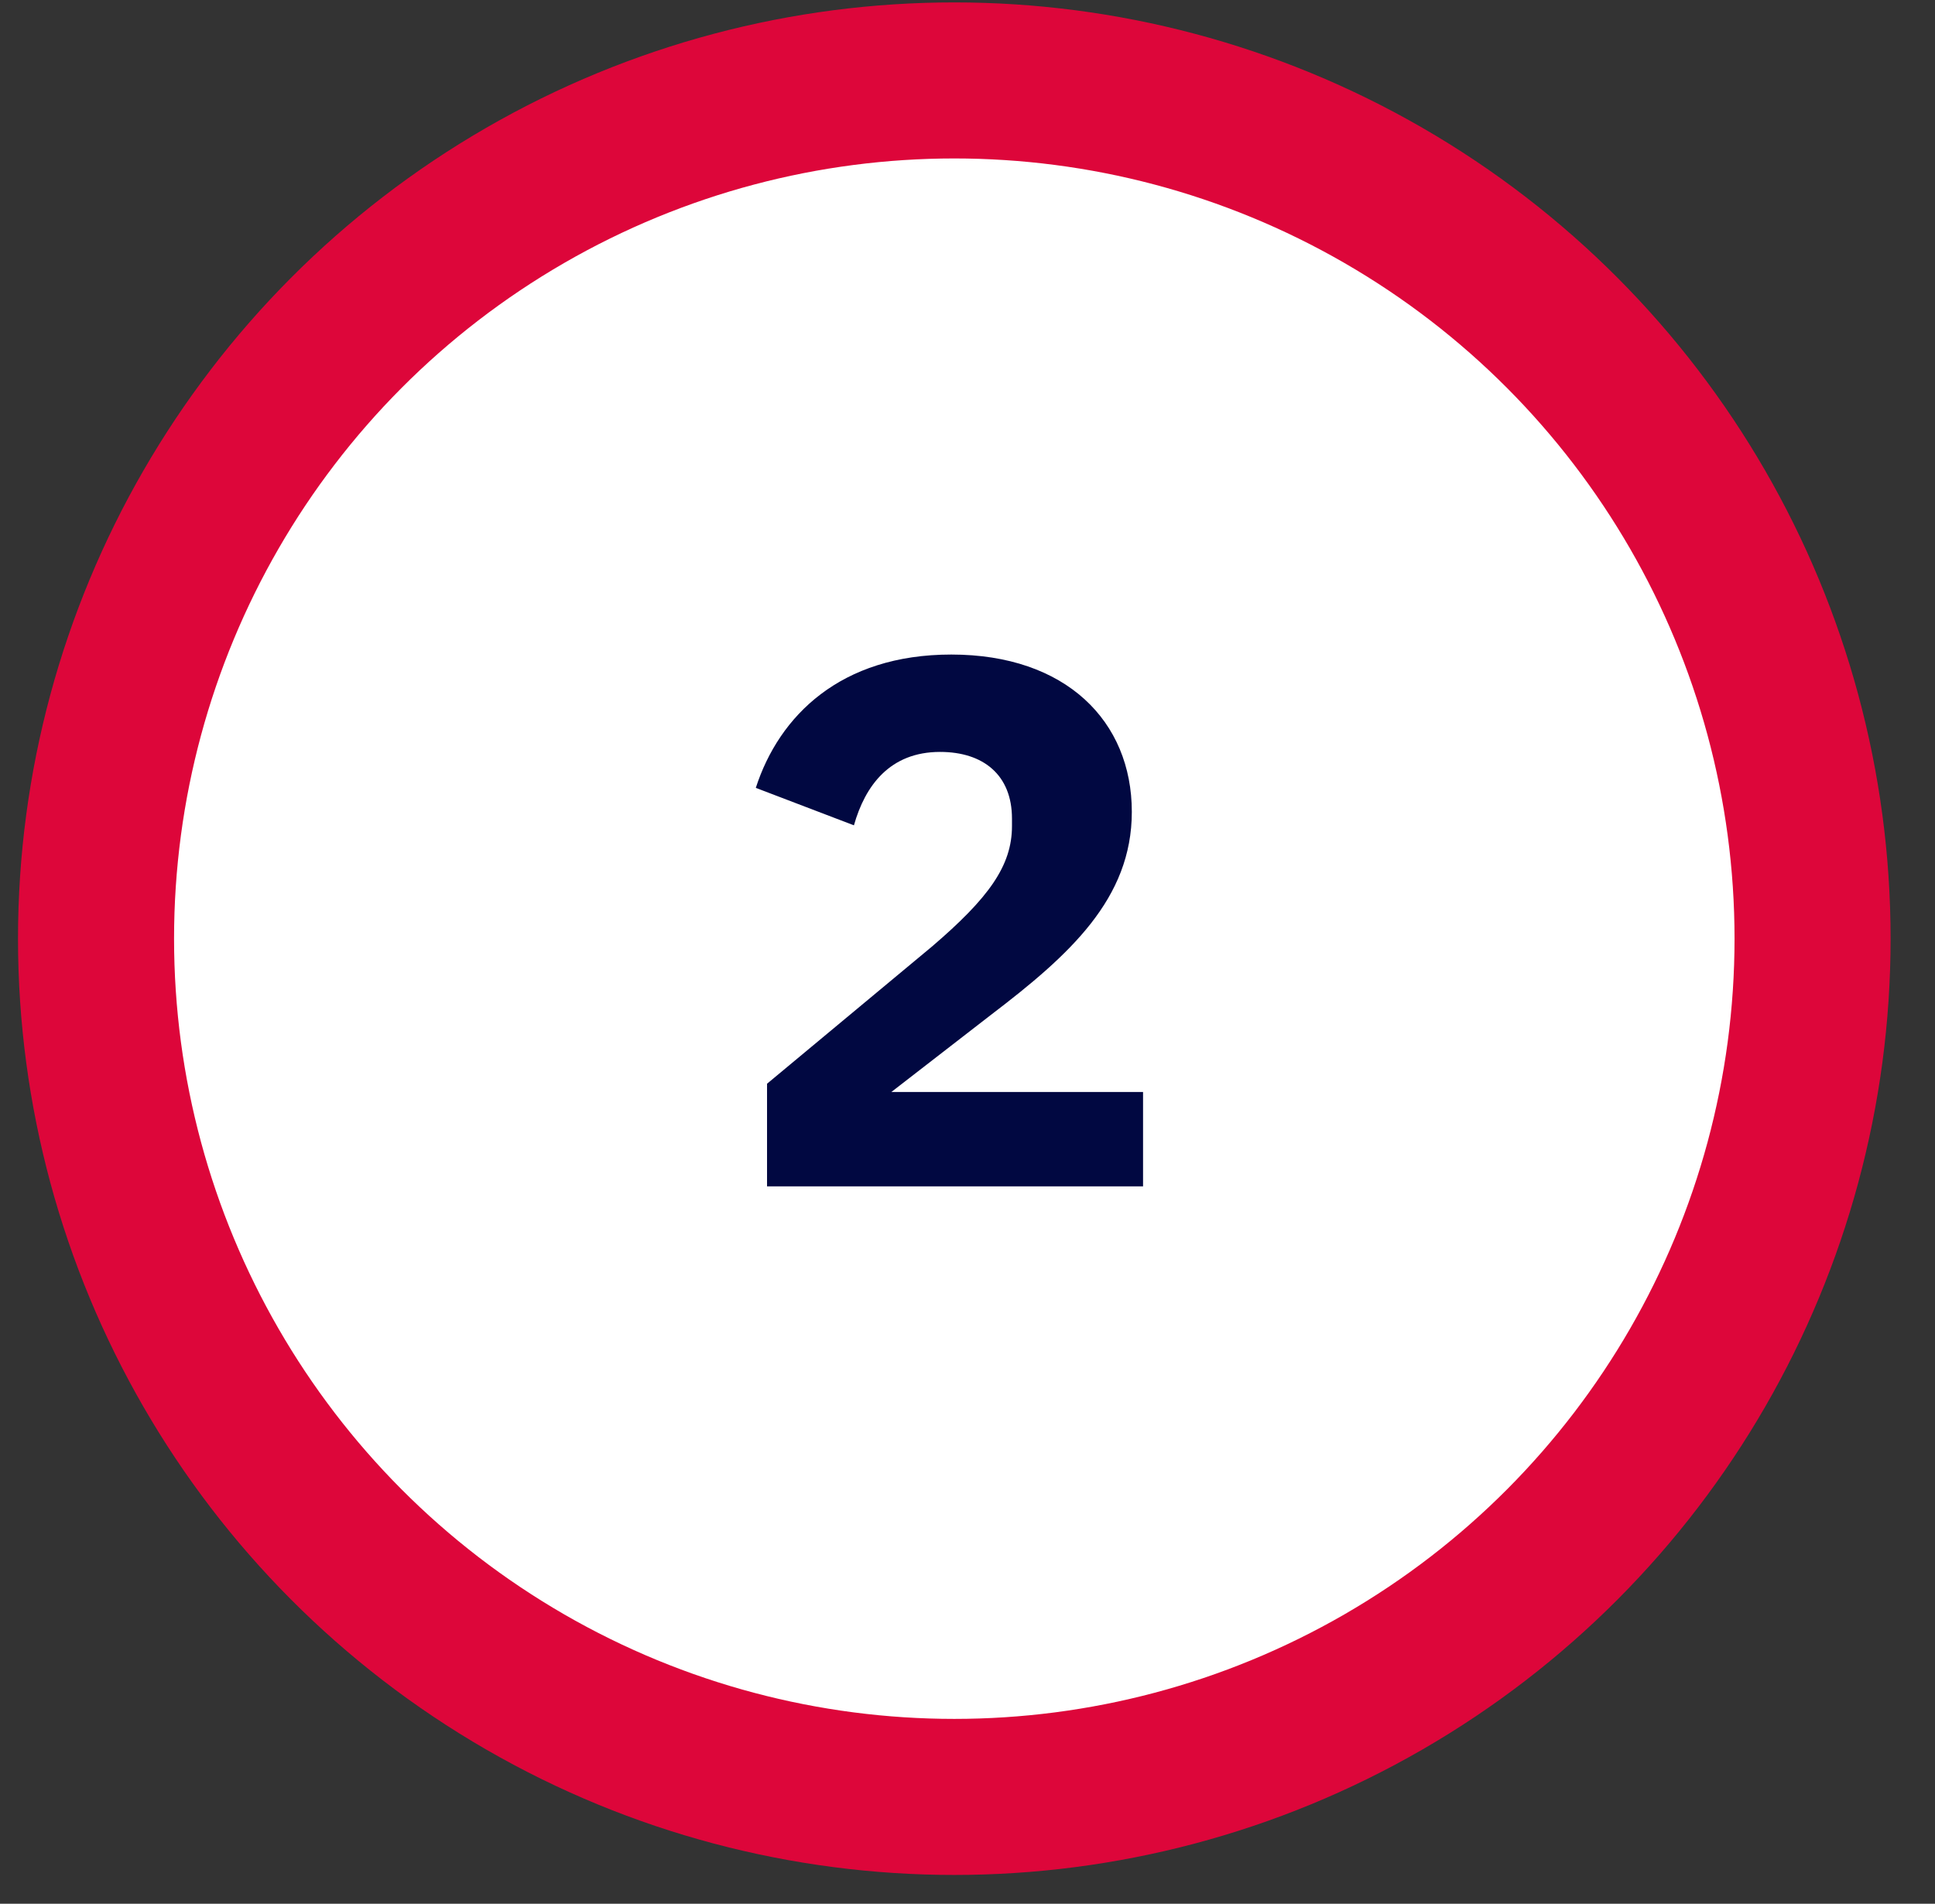 <svg width="62" height="61" viewBox="0 0 62 61" fill="none" xmlns="http://www.w3.org/2000/svg">
<rect x="0" y="0" width="62" height="61" fill="#333333" stroke="none"/>
<circle cx="30.577" cy="30.077" r="27.5" fill="white" stroke="#DD063A" stroke-width="5"/>
<path d="M36.625 34.989H28.561L31.753 32.517C34.273 30.597 36.265 28.797 36.265 26.013C36.265 23.109 34.153 20.973 30.481 20.973C26.929 20.973 24.961 22.941 24.217 25.245L27.361 26.445C27.721 25.173 28.513 24.093 30.121 24.093C31.513 24.093 32.425 24.837 32.425 26.229V26.469C32.425 27.741 31.681 28.773 29.857 30.333L24.577 34.725V38.013H36.625V34.989Z" fill="#010841"/>
</svg>

